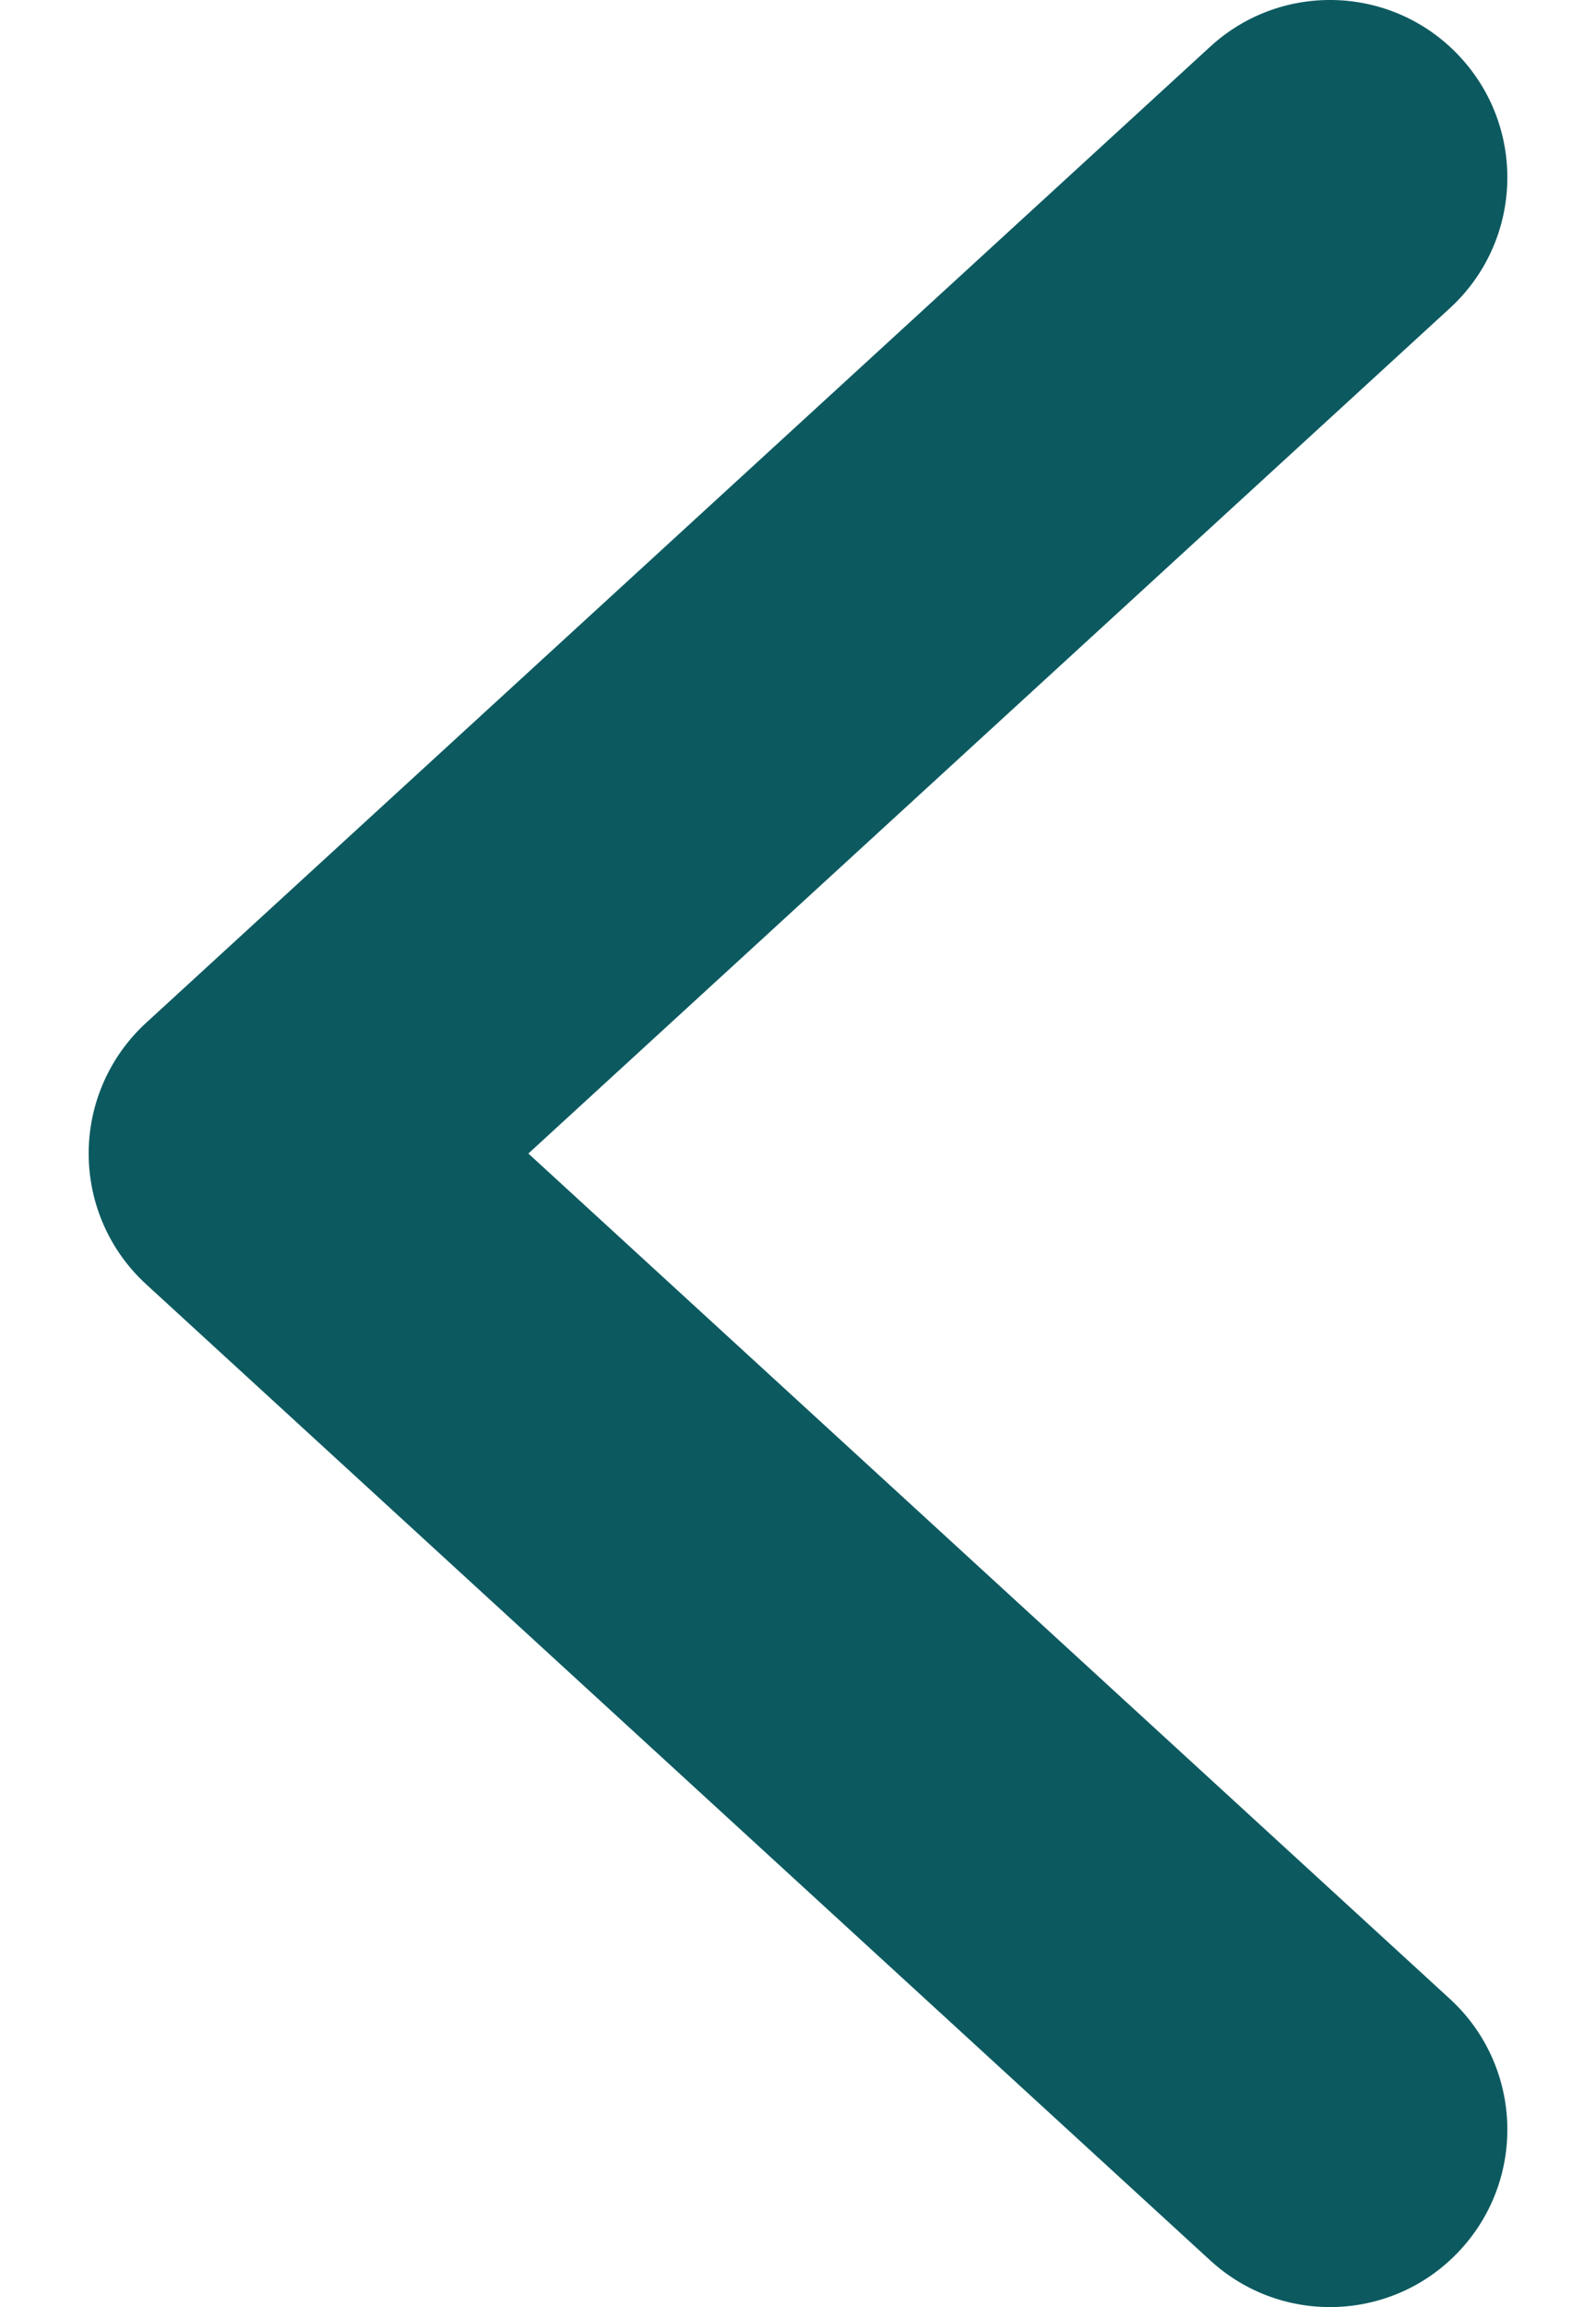 <svg width="18" height="26" viewBox="0 0 18 26" fill="none" xmlns="http://www.w3.org/2000/svg" xmlns:xlink="http://www.w3.org/1999/xlink">
<path d="M4.351,0.526C3.537,-0.221 2.272,-0.166 1.526,0.649C0.779,1.463 0.834,2.728 1.649,3.474L4.351,0.526ZM15,13L16.351,14.474C16.765,14.095 17,13.561 17,13C17,12.439 16.765,11.905 16.351,11.526L15,13ZM1.649,22.526C0.834,23.272 0.779,24.537 1.526,25.351C2.272,26.166 3.537,26.221 4.351,25.474L1.649,22.526ZM1.649,3.474L13.649,14.474L16.351,11.526L4.351,0.526L1.649,3.474ZM13.649,11.526L1.649,22.526L4.351,25.474L16.351,14.474L13.649,11.526Z" transform="rotate(180 9 13)" fill="#0C5A60"/>
</svg>
